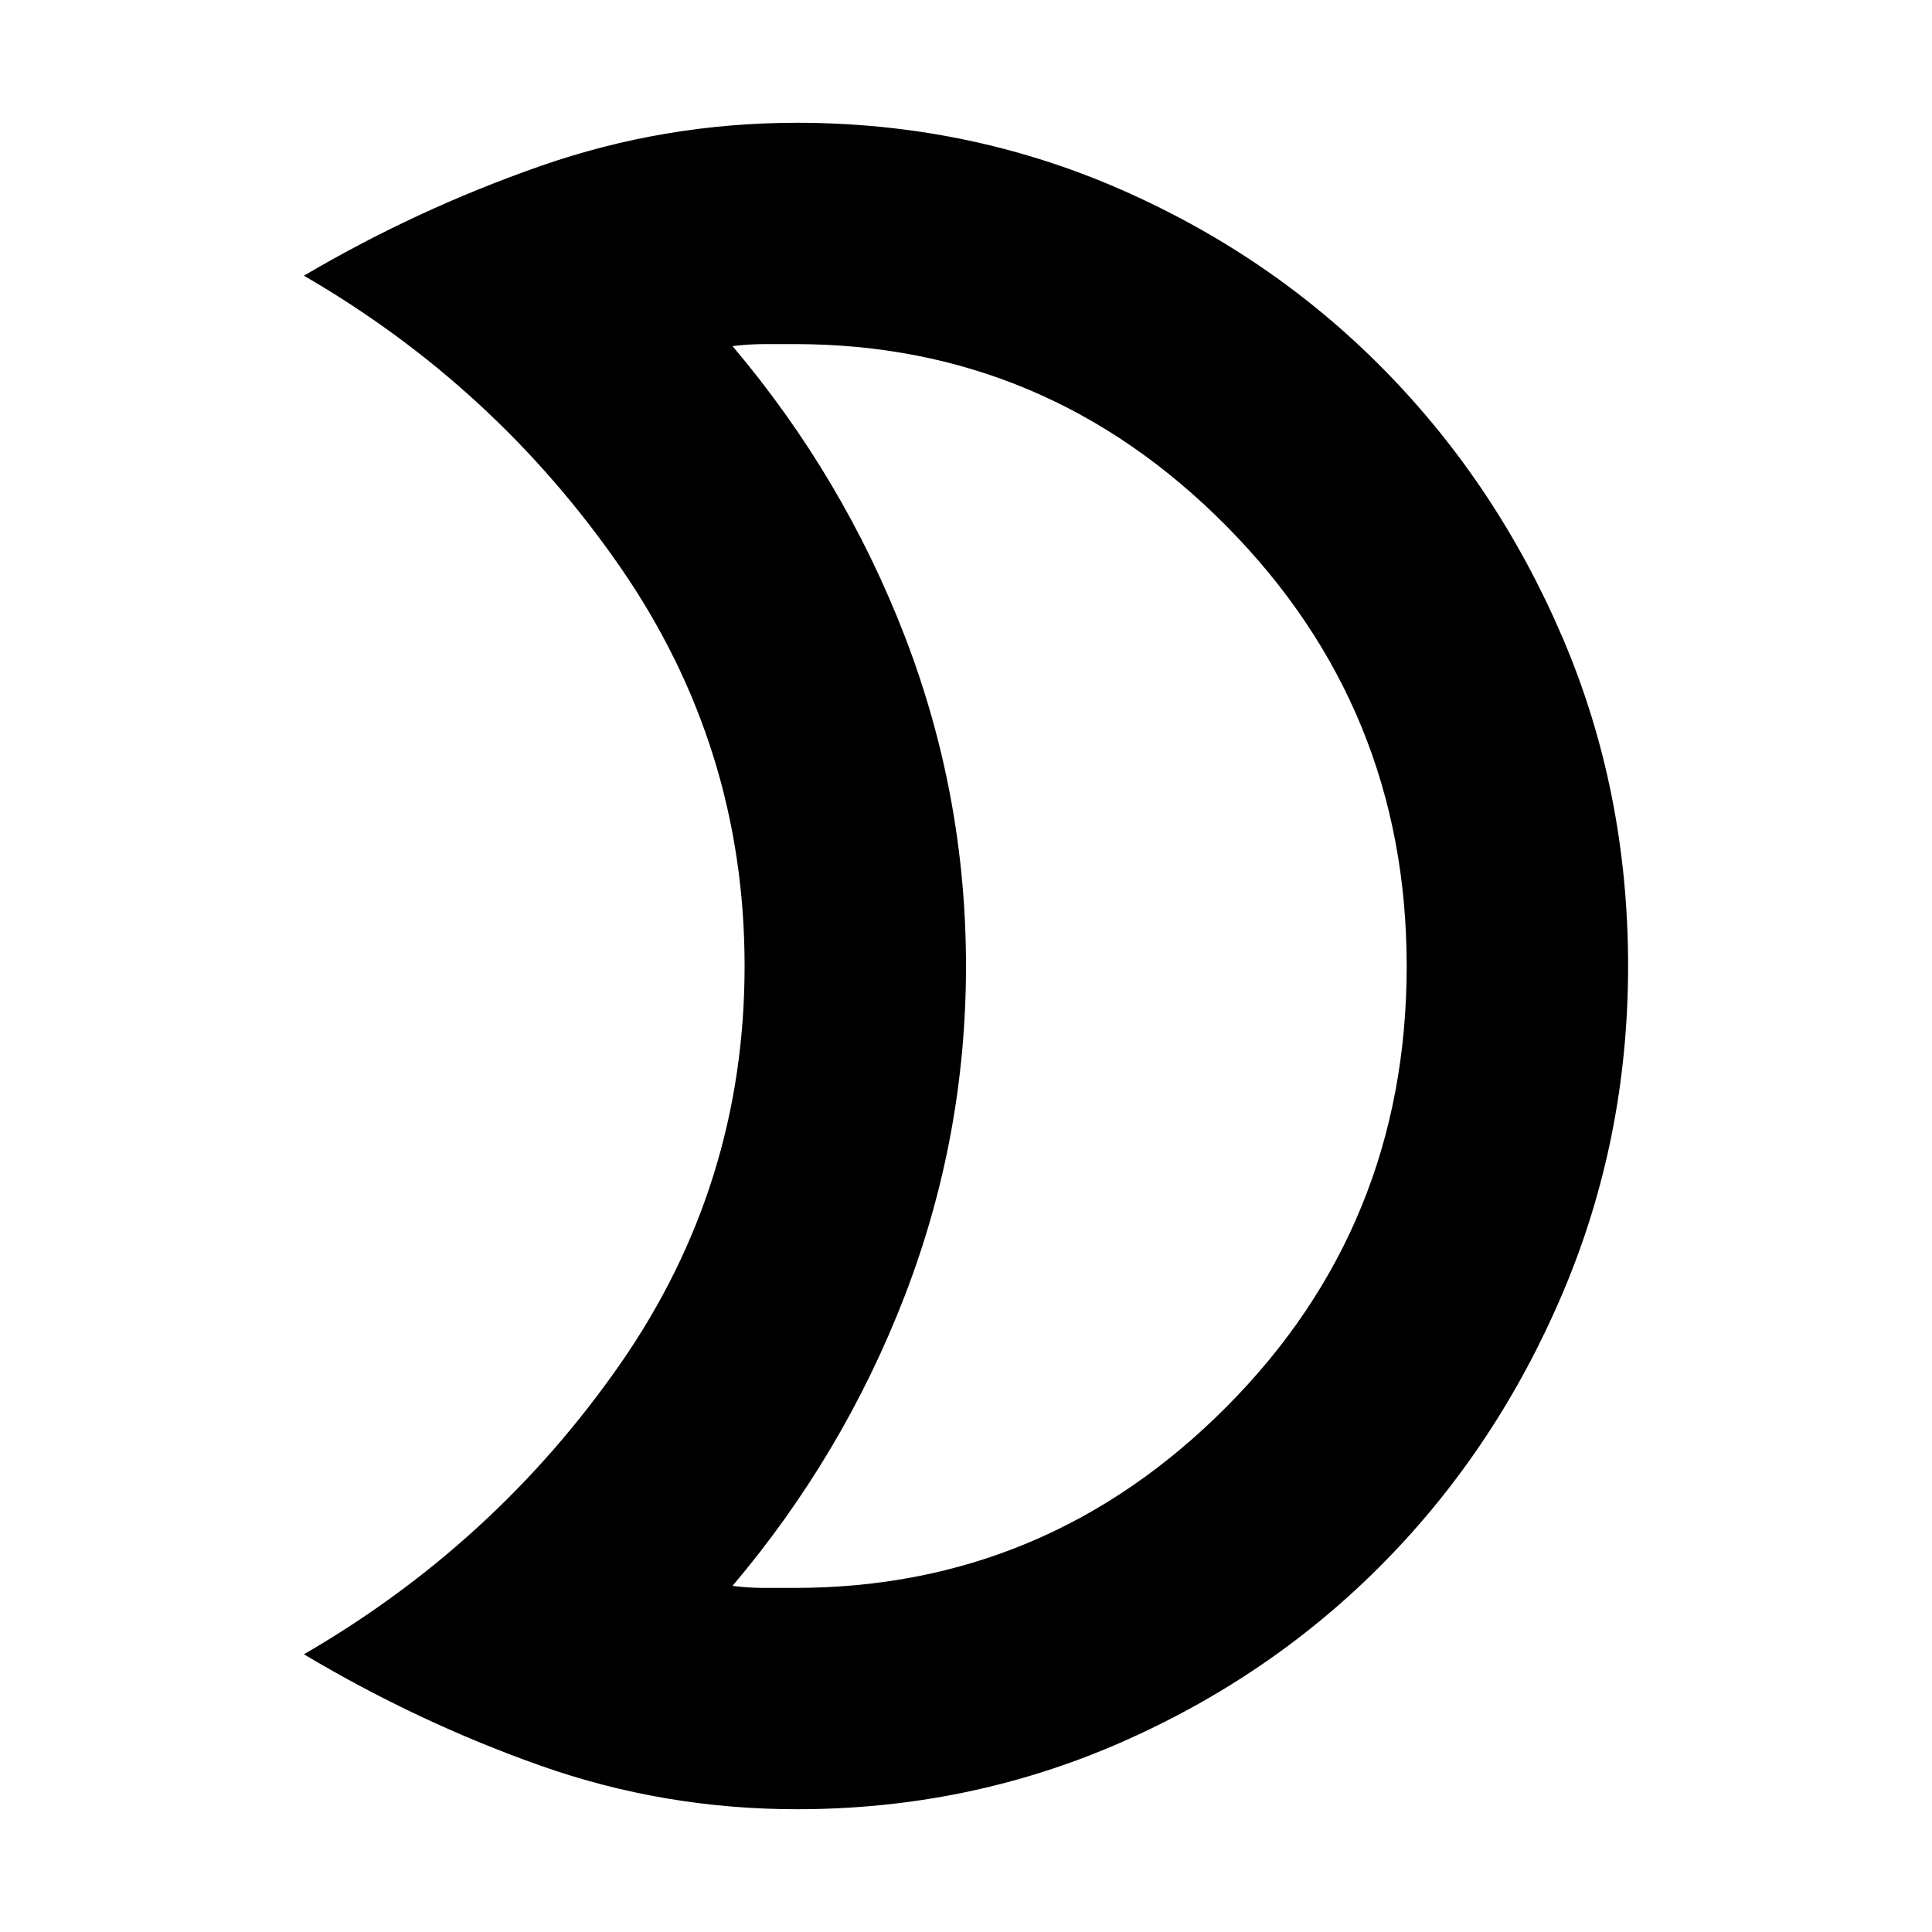 <svg xmlns="http://www.w3.org/2000/svg" height="20" width="20"><path d="M8.229 3.562Q8.083 3.562 7.917 3.562Q7.75 3.562 7.583 3.583Q8.729 4.938 9.365 6.583Q10 8.229 10 10Q10 11.771 9.365 13.417Q8.729 15.062 7.583 16.417Q7.75 16.438 7.906 16.438Q8.062 16.438 8.229 16.438Q10.833 16.438 12.698 14.562Q14.562 12.688 14.562 10Q14.562 7.333 12.698 5.448Q10.833 3.562 8.229 3.562ZM8.25 1.271Q10.021 1.271 11.594 1.958Q13.167 2.646 14.333 3.833Q15.5 5.021 16.177 6.604Q16.854 8.188 16.854 10Q16.854 11.792 16.177 13.385Q15.5 14.979 14.333 16.167Q13.167 17.354 11.594 18.042Q10.021 18.729 8.25 18.729Q6.875 18.729 5.604 18.281Q4.333 17.833 3.146 17.125Q5.125 15.979 6.417 14.125Q7.708 12.271 7.708 10Q7.708 7.729 6.417 5.865Q5.125 4 3.146 2.854Q4.312 2.167 5.594 1.719Q6.875 1.271 8.25 1.271ZM10 10Q10 10 10 10Q10 10 10 10Q10 10 10 10Q10 10 10 10Q10 10 10 10Q10 10 10 10Q10 10 10 10Q10 10 10 10Q10 10 10 10Q10 10 10 10Q10 10 10 10Q10 10 10 10Z"/></svg>